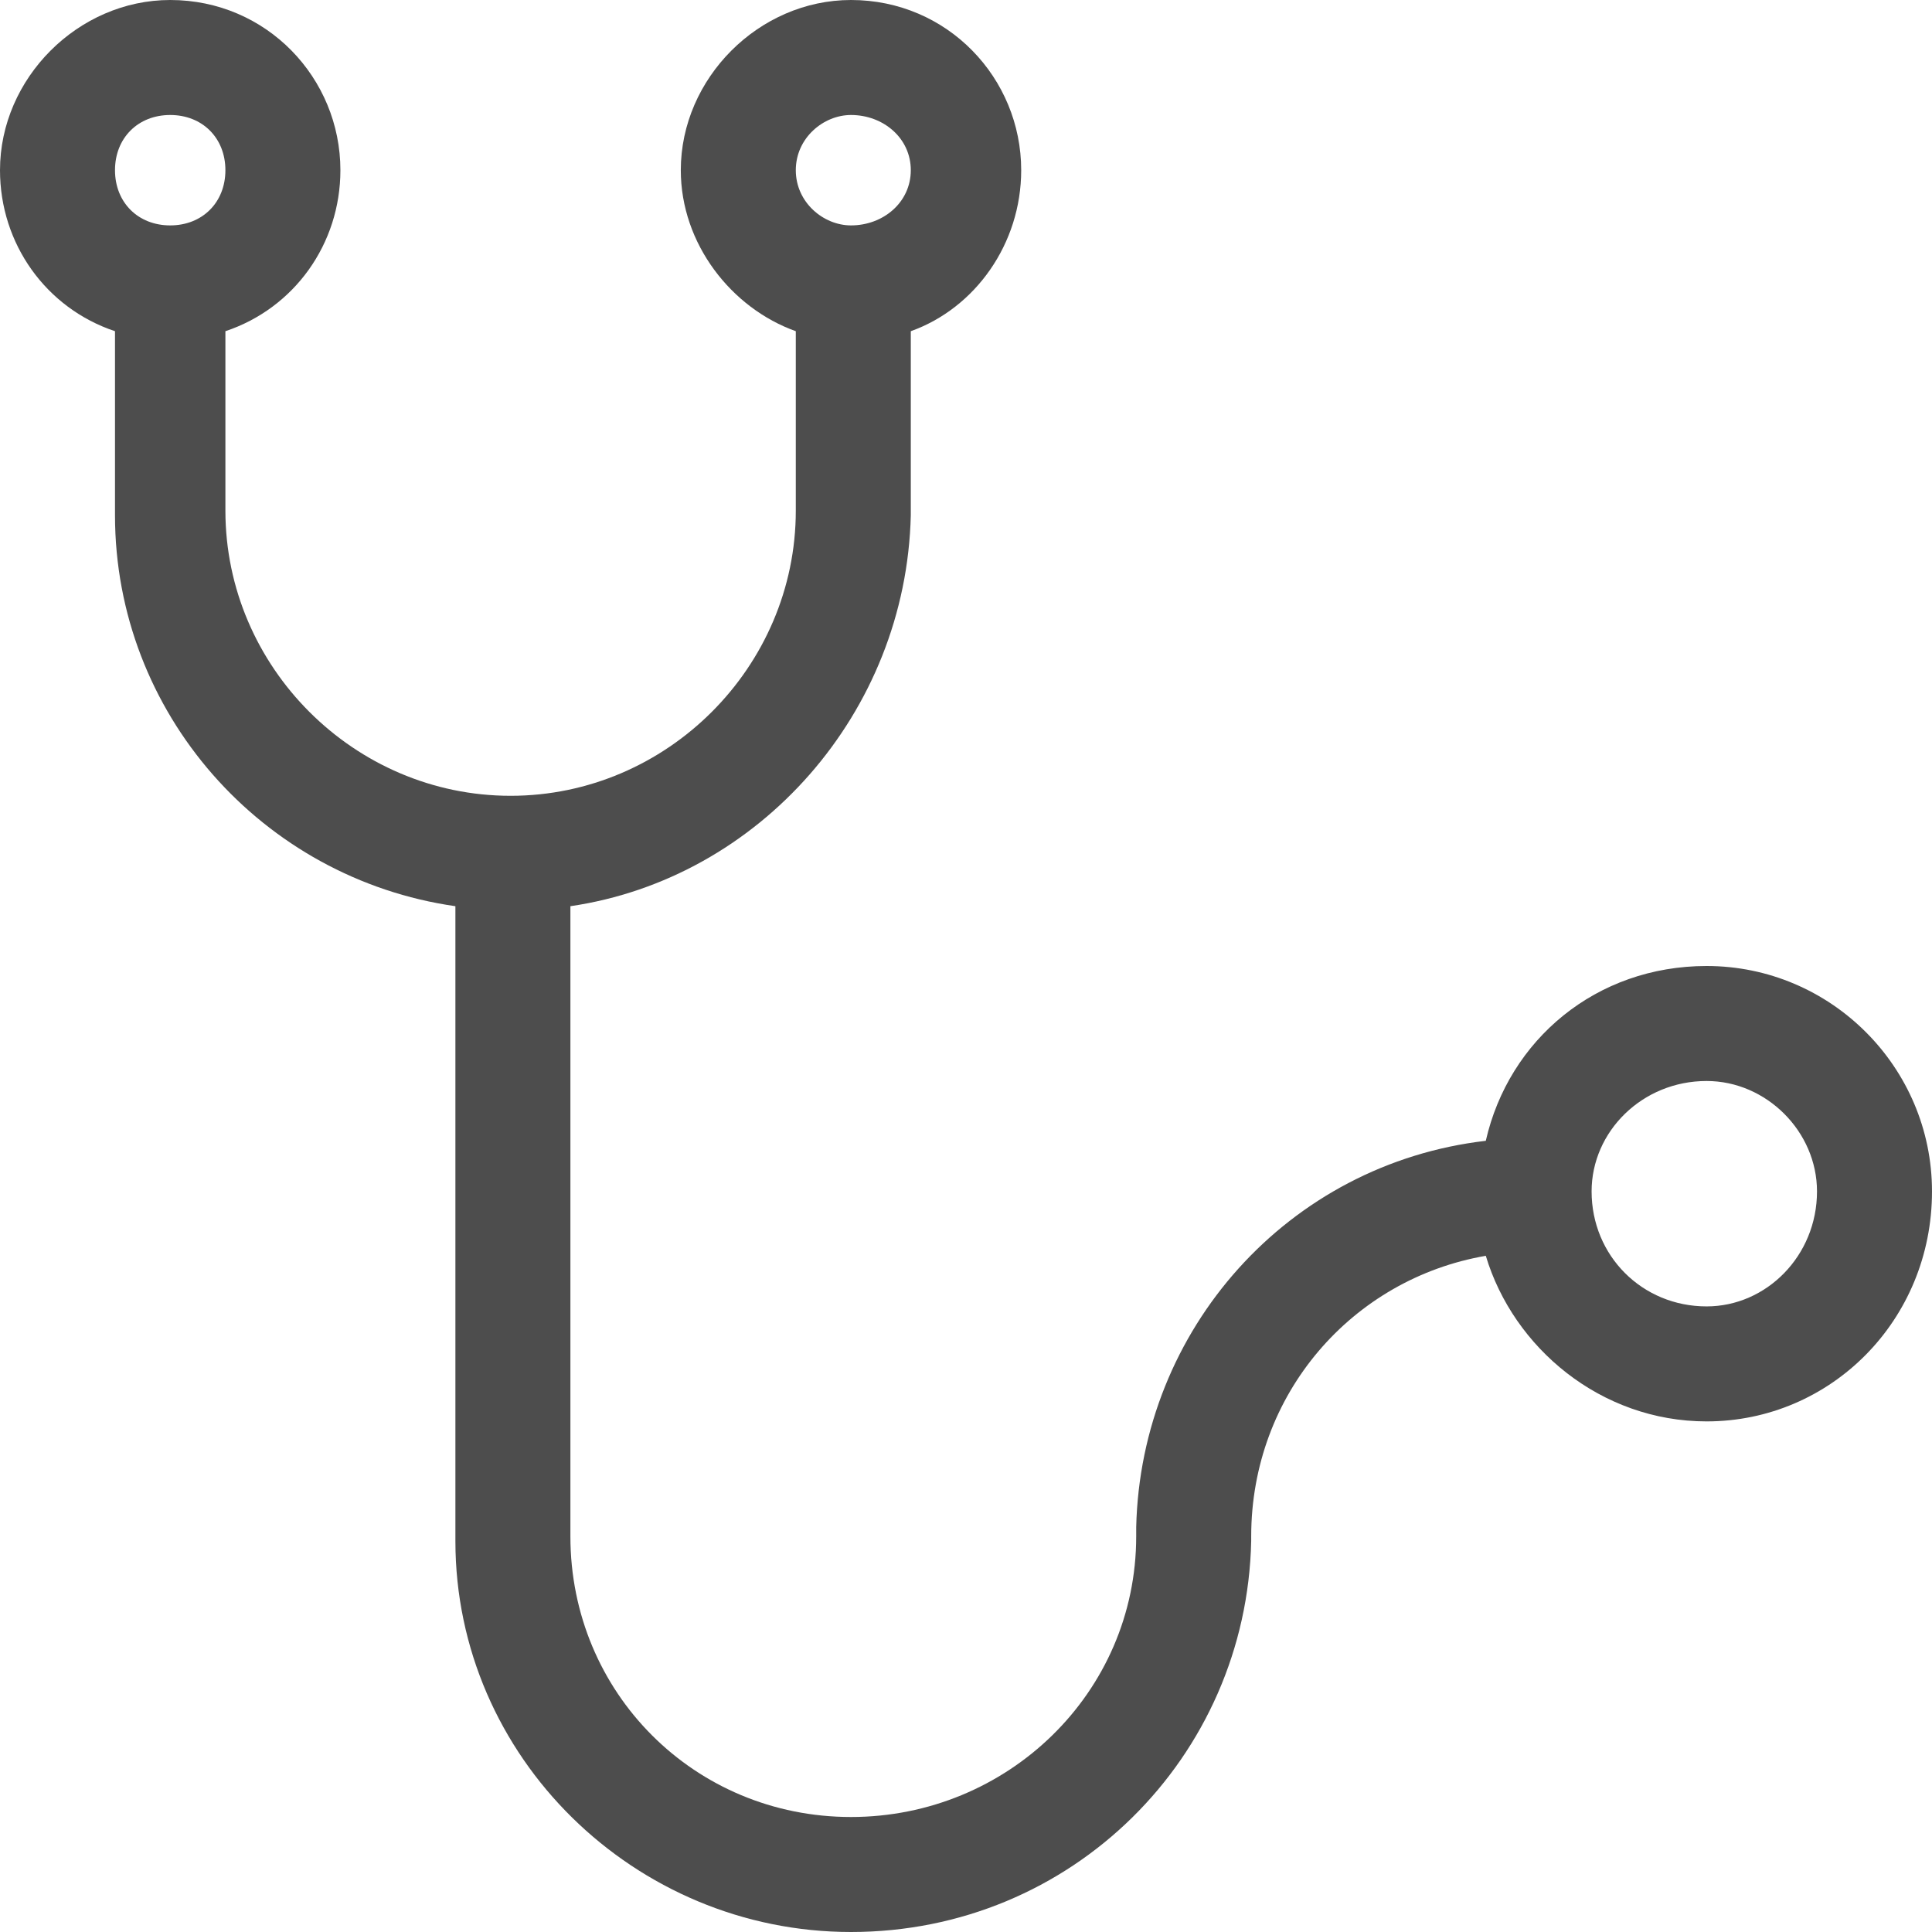 <svg xmlns="http://www.w3.org/2000/svg" width="42" height="42" viewBox="0 0 42 42"><title>  Icon &#x2F; Stethoscope</title><desc>  Created with Sketch.</desc><g fill="none"><g fill="#4D4D4D"><path d="M37.1 21C34.7 21 32.8 22.6 32.3 24.8 28 25.3 24.8 28.9 24.7 33.2 24.7 33.3 24.7 33.3 24.7 33.4 24.7 36.8 21.9 39.5 18.5 39.5 15.1 39.5 12.4 36.8 12.4 33.4L12.4 19.7C16.5 19.1 19.7 15.5 19.8 11.2 19.8 11.2 19.8 11.2 19.8 11.1L19.8 7.2C21.2 6.7 22.2 5.3 22.2 3.7 22.2 1.7 20.6 0 18.5 0 16.5 0 14.8 1.7 14.8 3.7 14.8 5.3 15.9 6.7 17.3 7.2L17.3 11.1C17.3 14.5 14.5 17.3 11.1 17.3 7.7 17.3 4.9 14.5 4.9 11.1L4.9 7.2C6.4 6.7 7.4 5.3 7.4 3.7 7.4 1.7 5.8 0 3.7 0 1.7 0 0 1.7 0 3.7 0 5.3 1 6.7 2.5 7.2L2.5 11.1C2.5 11.2 2.5 11.2 2.5 11.2 2.5 15.5 5.7 19.1 9.9 19.7L9.9 33.4C9.9 33.4 9.9 33.4 9.9 33.5 9.9 38.2 13.8 42 18.5 42 23.3 42 27.1 38.2 27.2 33.5 27.2 33.4 27.2 33.4 27.2 33.4 27.2 30.3 29.4 27.8 32.3 27.3 32.9 29.3 34.8 30.9 37.1 30.9 39.8 30.9 42 28.7 42 25.9 42 23.2 39.8 21 37.1 21L37.1 21ZM18.5 2.5C19.2 2.5 19.8 3 19.8 3.7 19.8 4.4 19.2 4.9 18.5 4.9 17.9 4.9 17.3 4.4 17.3 3.7 17.3 3 17.9 2.5 18.5 2.5ZM3.7 4.9C3 4.9 2.5 4.4 2.5 3.7 2.5 3 3 2.5 3.7 2.5 4.4 2.5 4.9 3 4.9 3.7 4.9 4.4 4.4 4.9 3.7 4.9ZM37.1 28.4C35.7 28.4 34.6 27.3 34.6 25.9 34.6 24.6 35.7 23.5 37.1 23.5 38.4 23.5 39.5 24.6 39.5 25.9 39.5 27.3 38.4 28.4 37.1 28.4Z"/></g></g></svg>